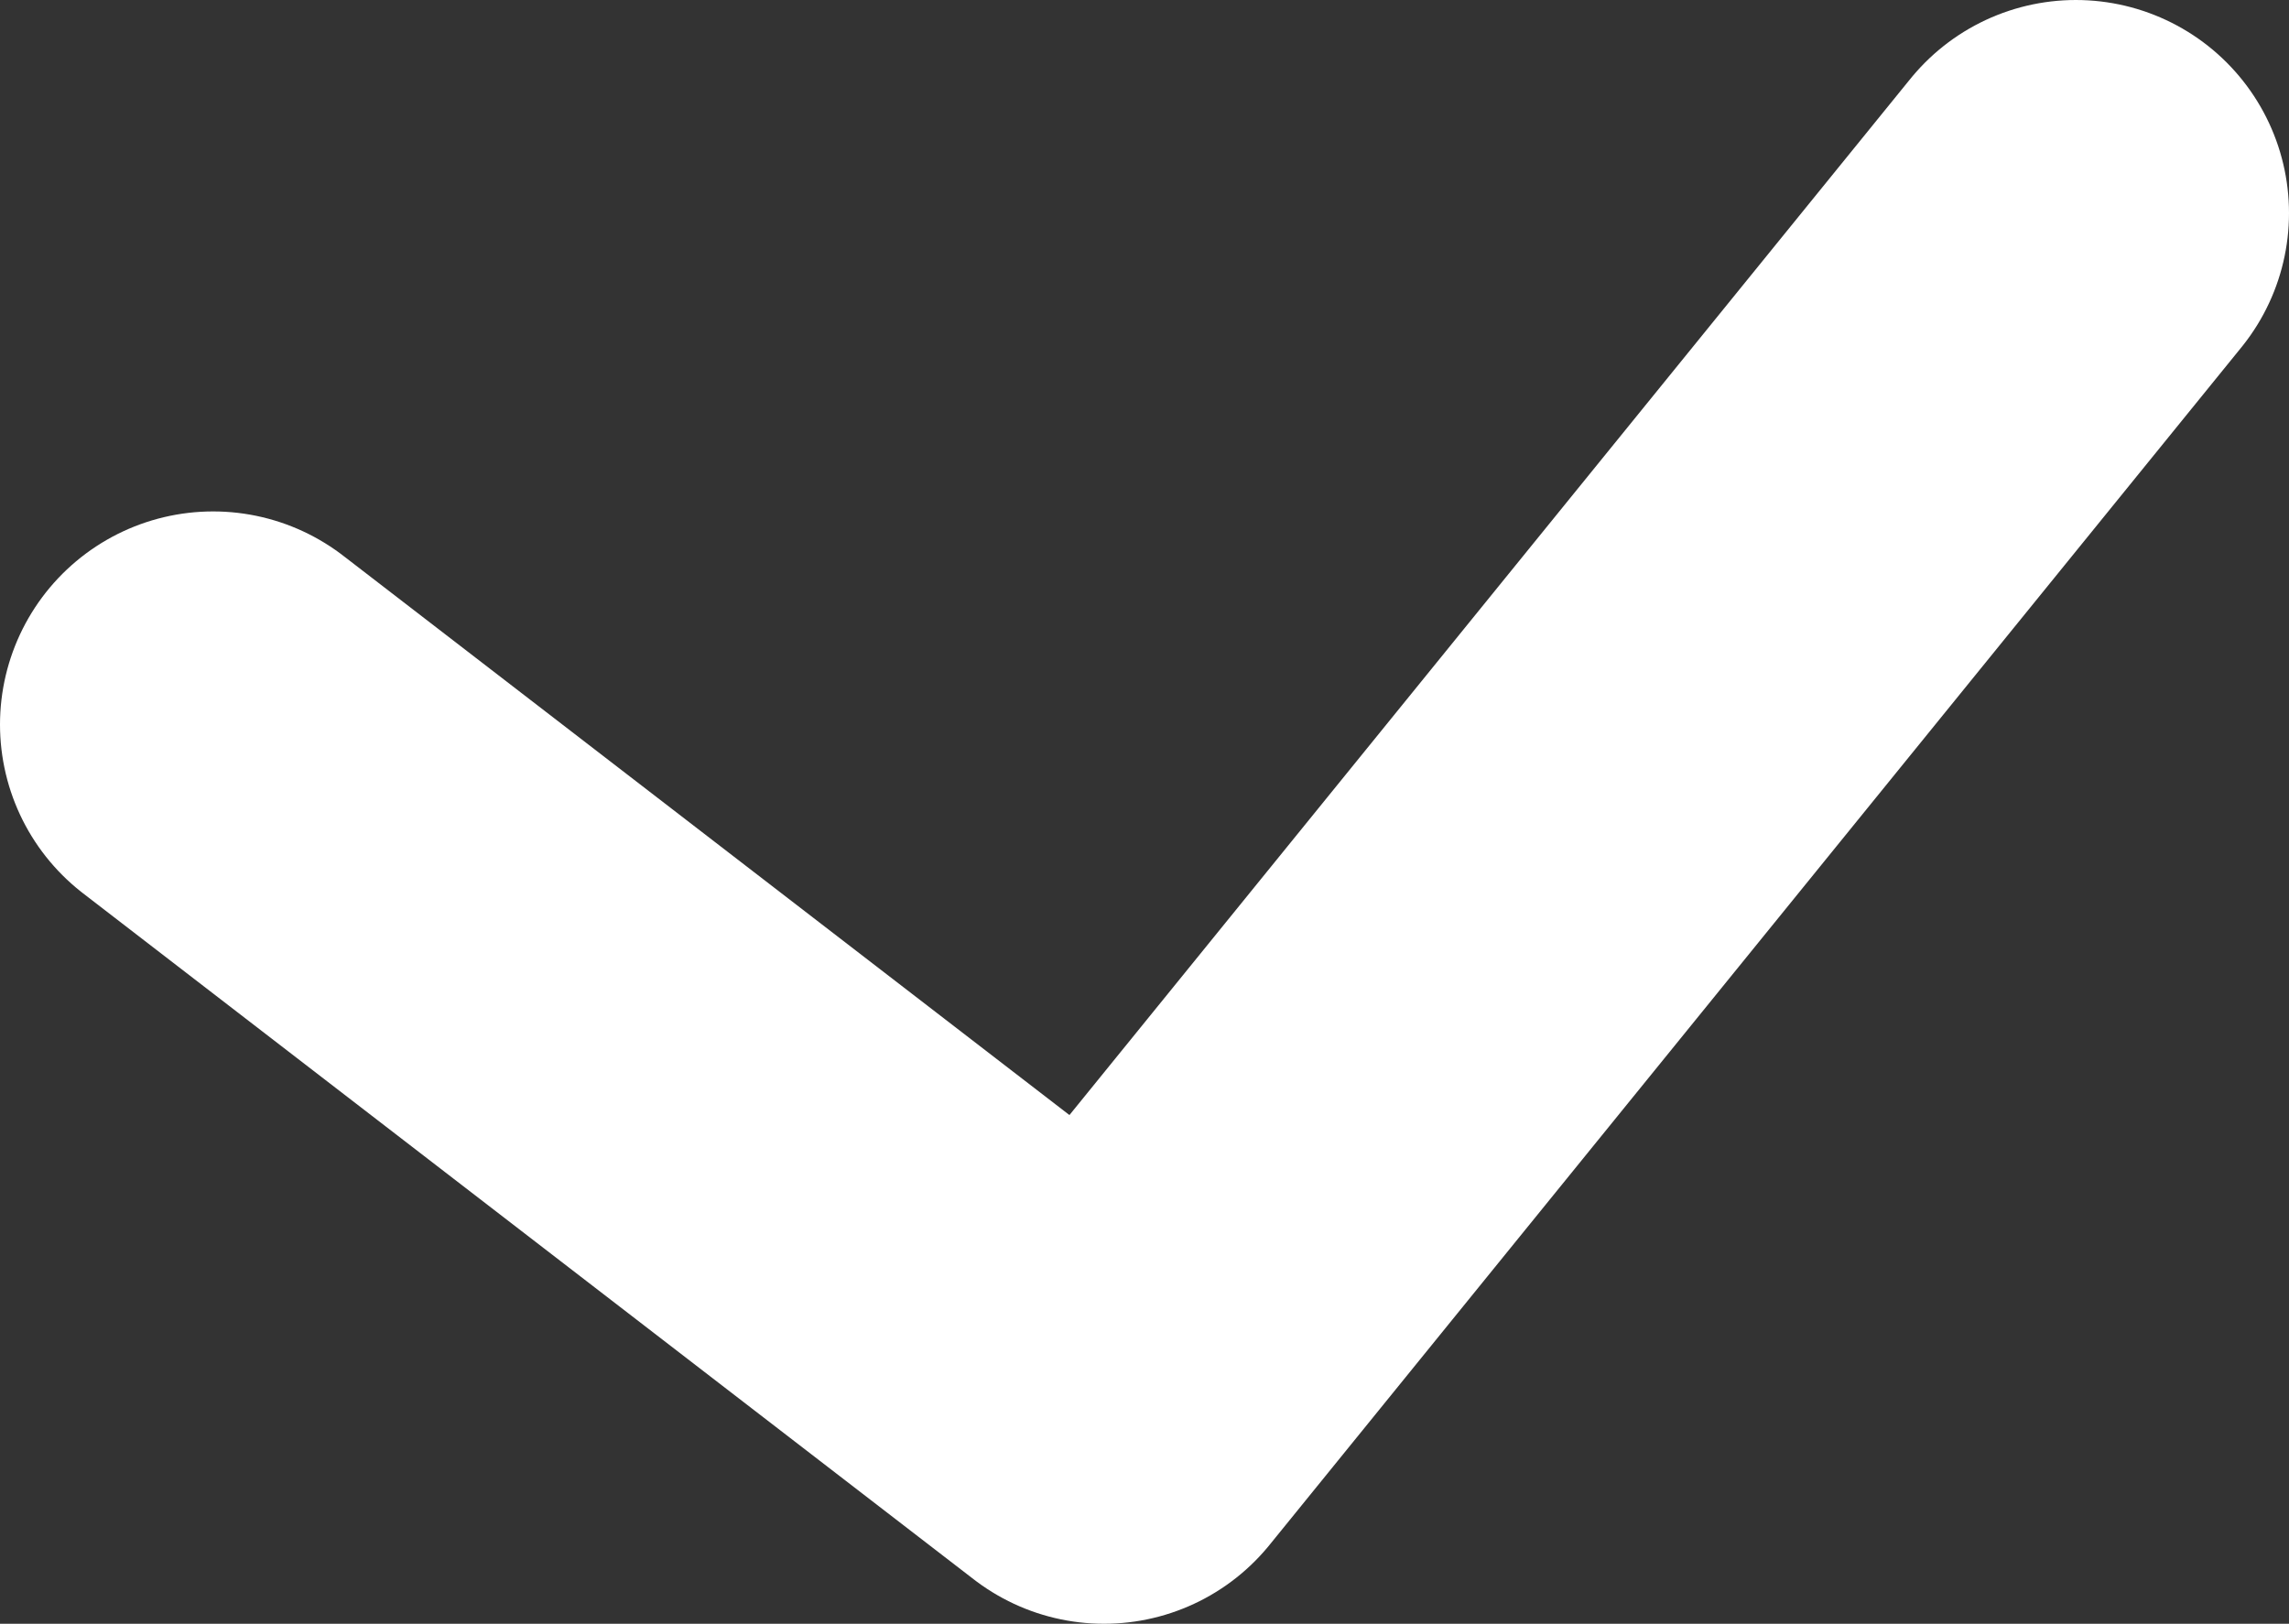 <svg id="Layer_1" data-name="Layer 1" xmlns="http://www.w3.org/2000/svg" viewBox="0 0 5.37 3.81"><rect x="0" y="0" width="5.37" height="3.81" fill="#333333" stroke="none"/><title>check</title><polyline points="4.87 0.5 2.59 3.31 0.5 1.7" fill="none" stroke="#fff" stroke-linecap="round" stroke-linejoin="round"/></svg>